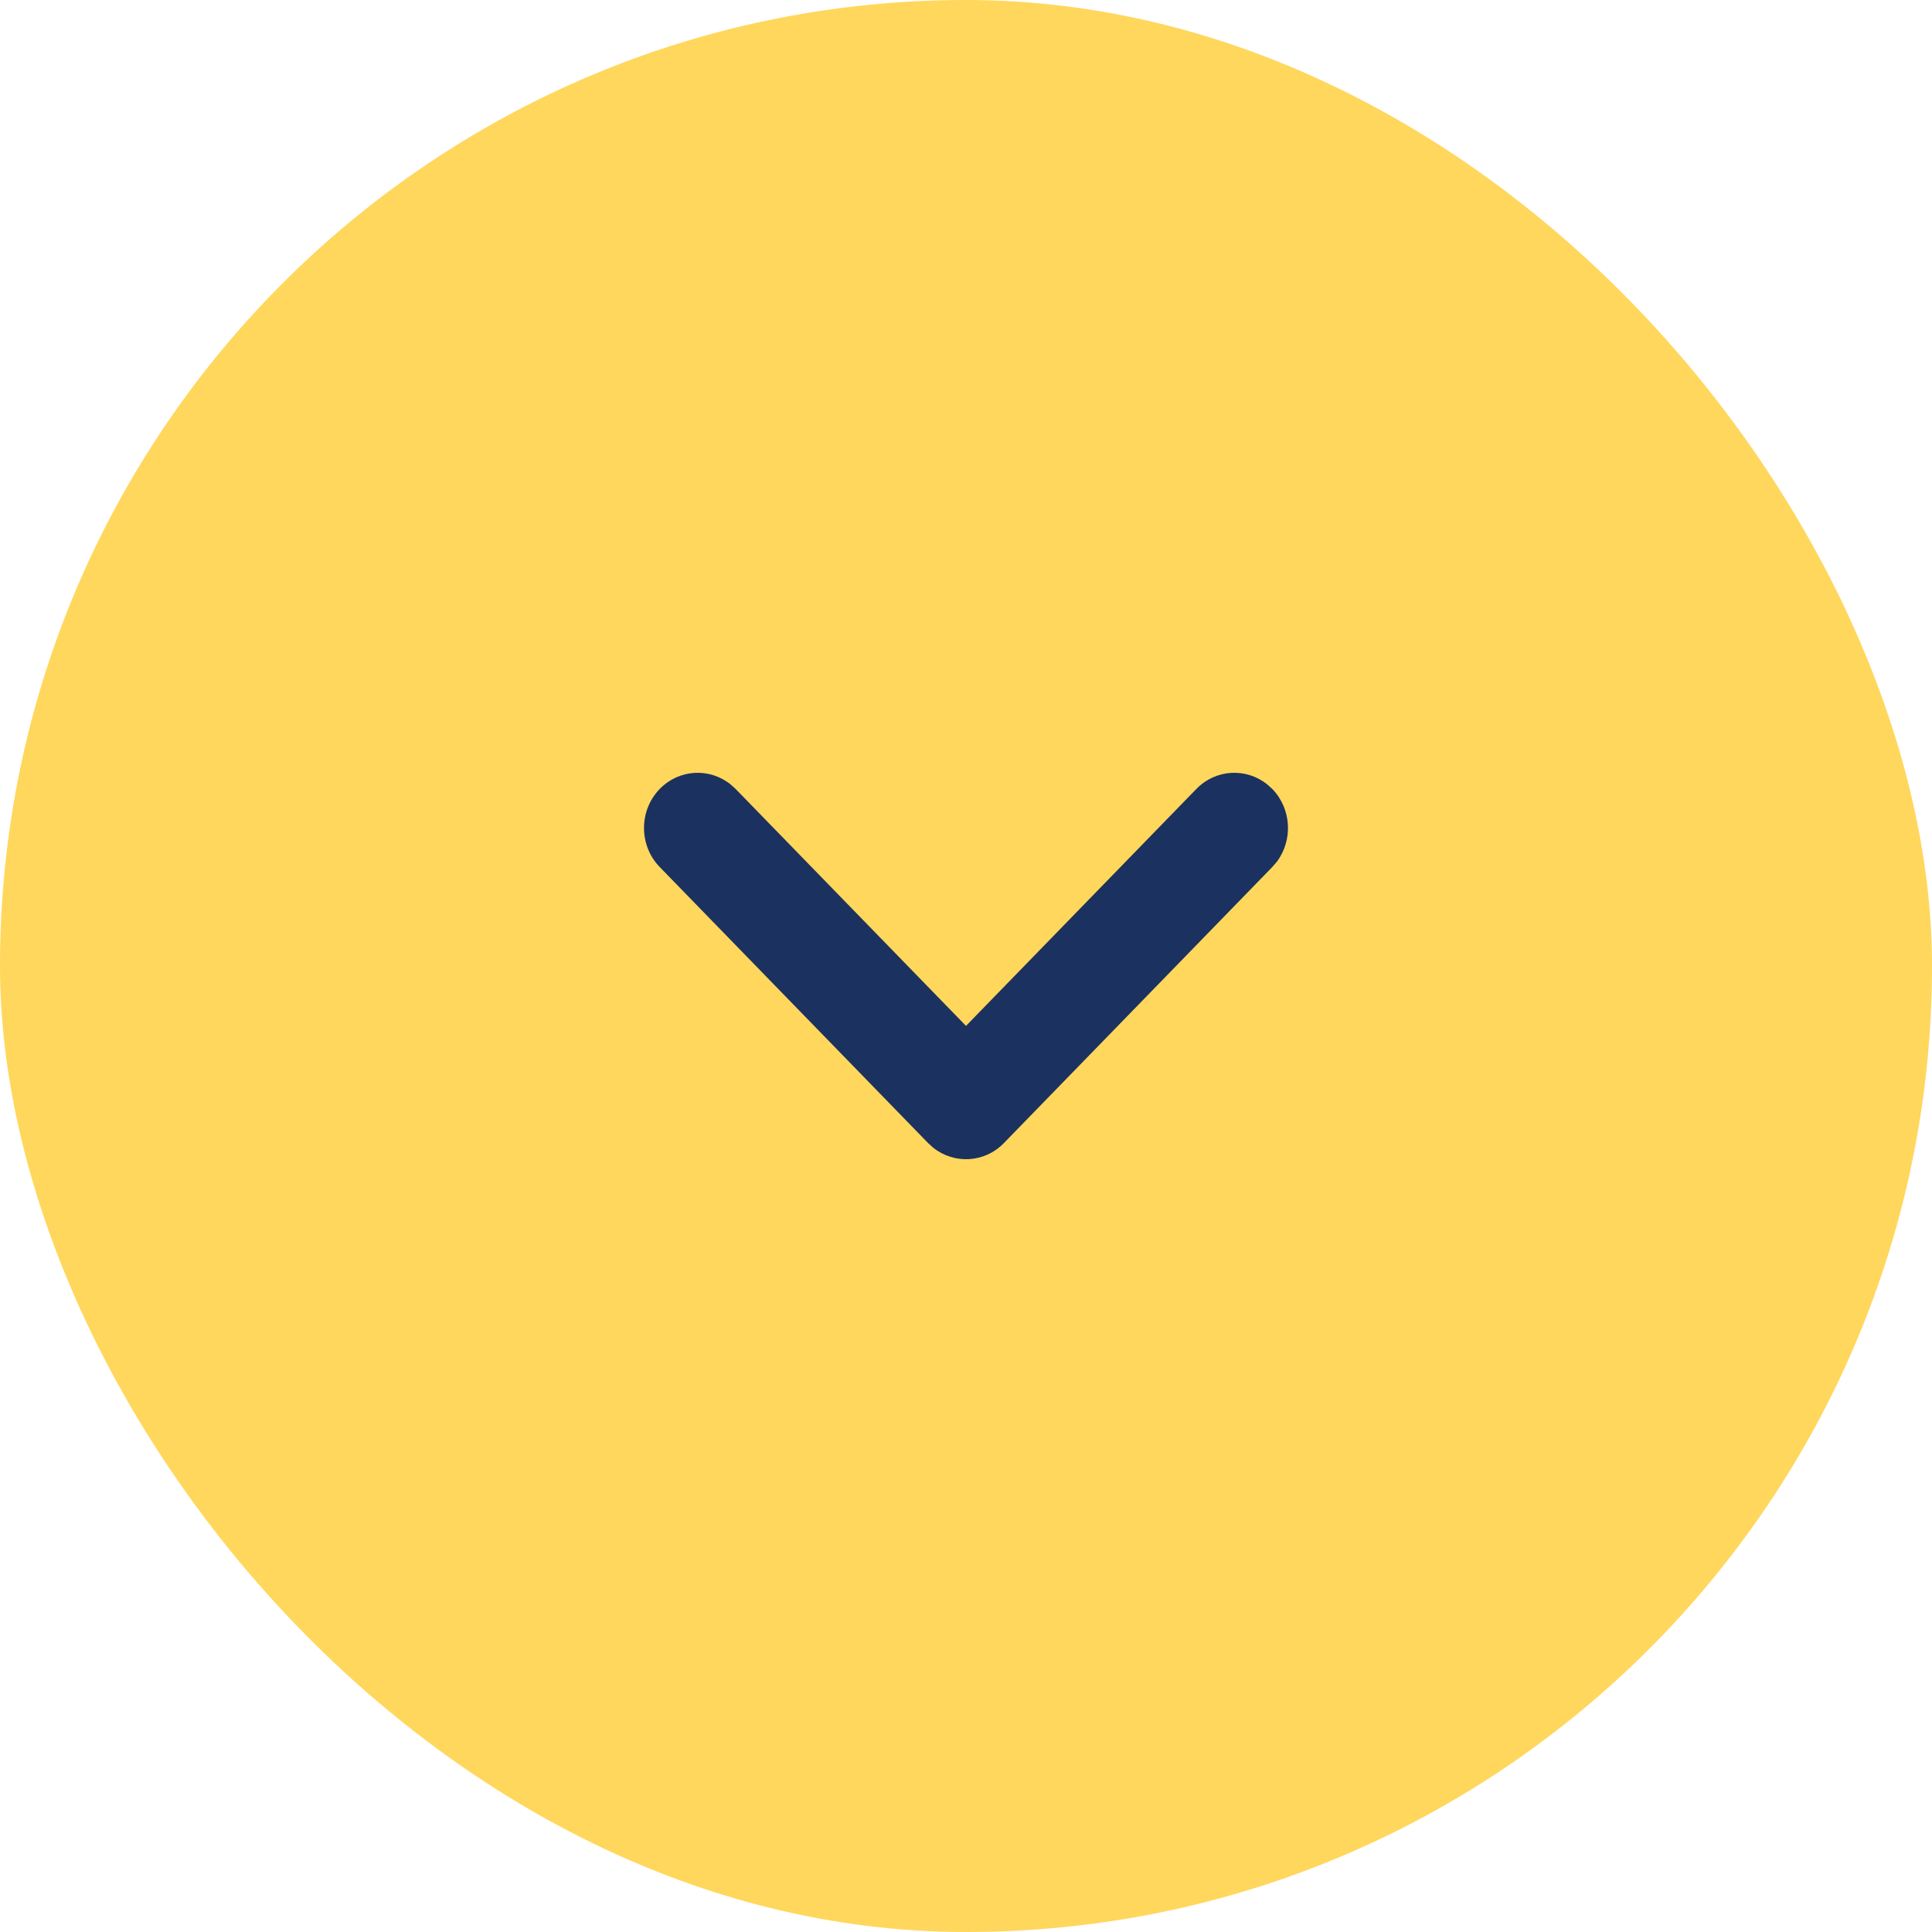 <svg xmlns="http://www.w3.org/2000/svg" width="30" height="30" viewBox="0 0 30 30">
    <g fill="none" fill-rule="evenodd">
        <g fill-rule="nonzero">
            <g>
                <g>
                    <g fill="#FFD75C" transform="translate(-1220 -5331) translate(1168 5279) translate(52 52)">
                        <rect width="30" height="30" rx="15"/>
                    </g>
                    <path fill="#1B315F" d="M12.251 10.244c.309-.3.795-.323 1.131-.07l.081.07 4.286 4.167c.309.3.333.773.071 1.1l-.071.078-4.286 4.167c-.335.325-.877.325-1.212 0-.309-.3-.333-.773-.071-1.1l.071-.079L15.93 15l-3.679-3.577c-.309-.3-.333-.774-.071-1.1l.071-.079z" transform="translate(-1220 -5331) translate(1168 5279) translate(52 52) rotate(90 15 15)"/>
                </g>
            </g>
        </g>
    </g>
</svg>
